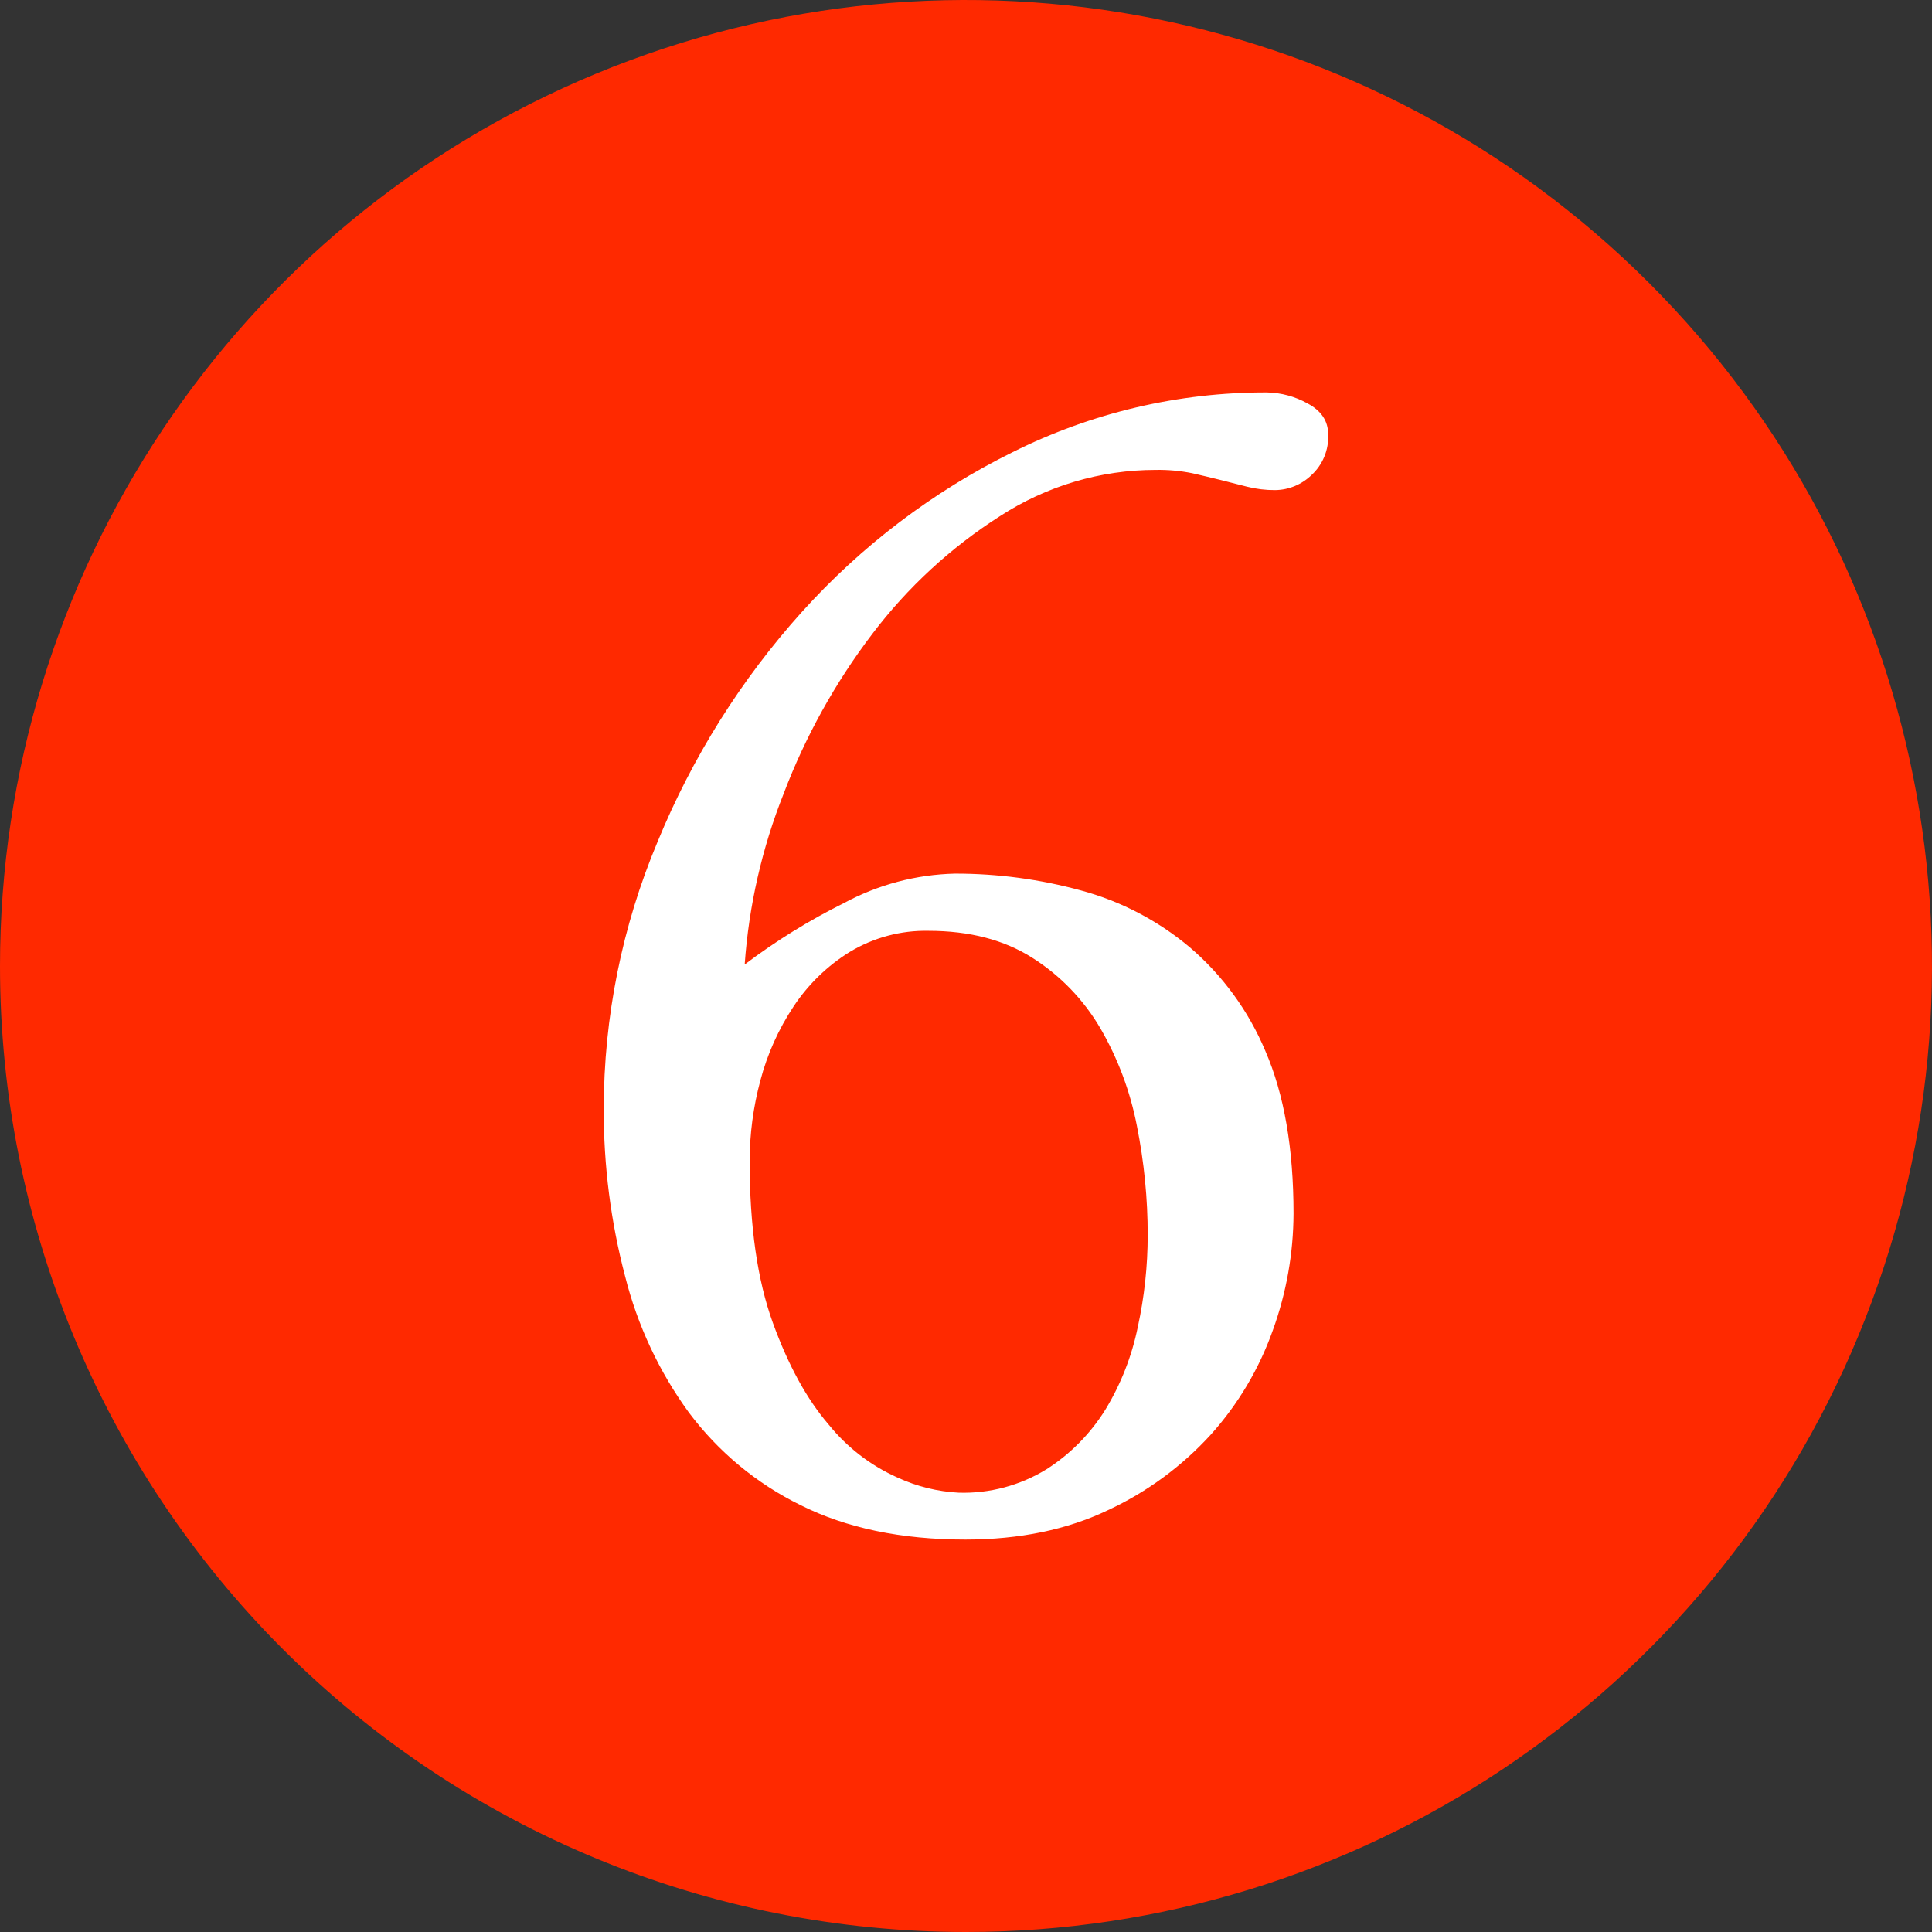 <?xml version="1.0" encoding="UTF-8"?>
<svg width="64px" height="64px" viewBox="0 0 64 64" version="1.1" xmlns="http://www.w3.org/2000/svg" xmlns:xlink="http://www.w3.org/1999/xlink">
    <rect x="0" y="0" width="64" height="64" fill="#333333" stroke="none"/>
    <!-- Generator: Sketch 54.1 (76490) - https://sketchapp.com -->
    <title>Group 7 Copy</title>
    <desc>Created with Sketch.</desc>
    <g id="Homepage-and-Style-Guide" stroke="none" stroke-width="1" fill="none" fill-rule="evenodd">
        <g id="Home" transform="translate(-688, -688)" fill-rule="nonzero">
            <g id="Group-7-Copy" transform="translate(688, 688)">
                <path d="M32,64 C44.943,64 56.612,56.203 61.564,44.244 C66.516,32.286 63.777,18.522 54.624,9.37 C45.47,0.219 31.705,-2.516 19.748,2.439 C7.791,7.395 -0.003,19.065 1.07481685e-06,32.009 C7.91659021e-07,40.495 3.372,48.633 9.373,54.633 C15.374,60.633 23.513,64.002 32,64 L32,64 Z" id="Path-Copy" fill="#FF2900"></path>
                <path d="M20,36.74 C20,33.694 20.607,30.68 21.785,27.88 C22.934,25.083 24.55,22.51 26.563,20.272 C28.54,18.076 30.91,16.28 33.546,14.978 C36.165,13.669 39.047,12.992 41.967,13 C42.438,13.009 42.9,13.133 43.312,13.363 C43.77,13.605 43.998,13.948 43.998,14.395 C44.02,14.901 43.819,15.391 43.45,15.733 C43.125,16.05 42.693,16.23 42.242,16.235 C41.927,16.237 41.614,16.199 41.308,16.122 L40.429,15.899 C40.136,15.826 39.824,15.751 39.494,15.676 C39.097,15.596 38.692,15.559 38.286,15.566 C36.457,15.566 34.666,16.097 33.125,17.098 C31.499,18.134 30.067,19.455 28.896,20.999 C27.67,22.611 26.68,24.394 25.959,26.293 C25.241,28.099 24.806,30.008 24.669,31.95 C25.7,31.171 26.8,30.49 27.955,29.916 C29.09,29.304 30.349,28.97 31.634,28.94 C33.043,28.938 34.446,29.125 35.807,29.497 C37.125,29.852 38.352,30.492 39.404,31.373 C40.497,32.304 41.359,33.485 41.918,34.818 C42.539,36.249 42.85,38.042 42.85,40.195 C42.846,41.517 42.614,42.828 42.164,44.068 C41.71,45.345 41.012,46.52 40.11,47.523 C39.149,48.577 37.991,49.427 36.705,50.025 C35.349,50.673 33.775,50.999 31.981,51 C29.857,51 28.036,50.619 26.517,49.858 C25.064,49.147 23.797,48.096 22.82,46.792 C21.835,45.44 21.117,43.907 20.707,42.277 C20.232,40.471 19.995,38.609 20,36.74 L20,36.74 Z M24.833,38.467 C24.833,40.623 25.089,42.406 25.601,43.818 C26.113,45.229 26.73,46.354 27.45,47.19 C28.063,47.949 28.844,48.55 29.73,48.945 C30.37,49.241 31.059,49.411 31.761,49.447 C32.785,49.478 33.796,49.207 34.672,48.668 C35.459,48.165 36.126,47.489 36.621,46.69 C37.131,45.85 37.493,44.926 37.691,43.959 C37.908,42.962 38.018,41.944 38.019,40.923 C38.02,39.706 37.9,38.493 37.662,37.3 C37.442,36.161 37.034,35.068 36.454,34.068 C35.897,33.115 35.122,32.312 34.195,31.727 C33.261,31.134 32.117,30.836 30.763,30.835 C29.846,30.815 28.943,31.057 28.154,31.531 C27.41,31.99 26.773,32.608 26.287,33.342 C25.79,34.092 25.418,34.92 25.188,35.793 C24.953,36.667 24.833,37.568 24.833,38.474 L24.833,38.467 Z" id="Shape-Copy" fill="#FFFFFF"></path>
            </g>
        </g>
    </g>
</svg>